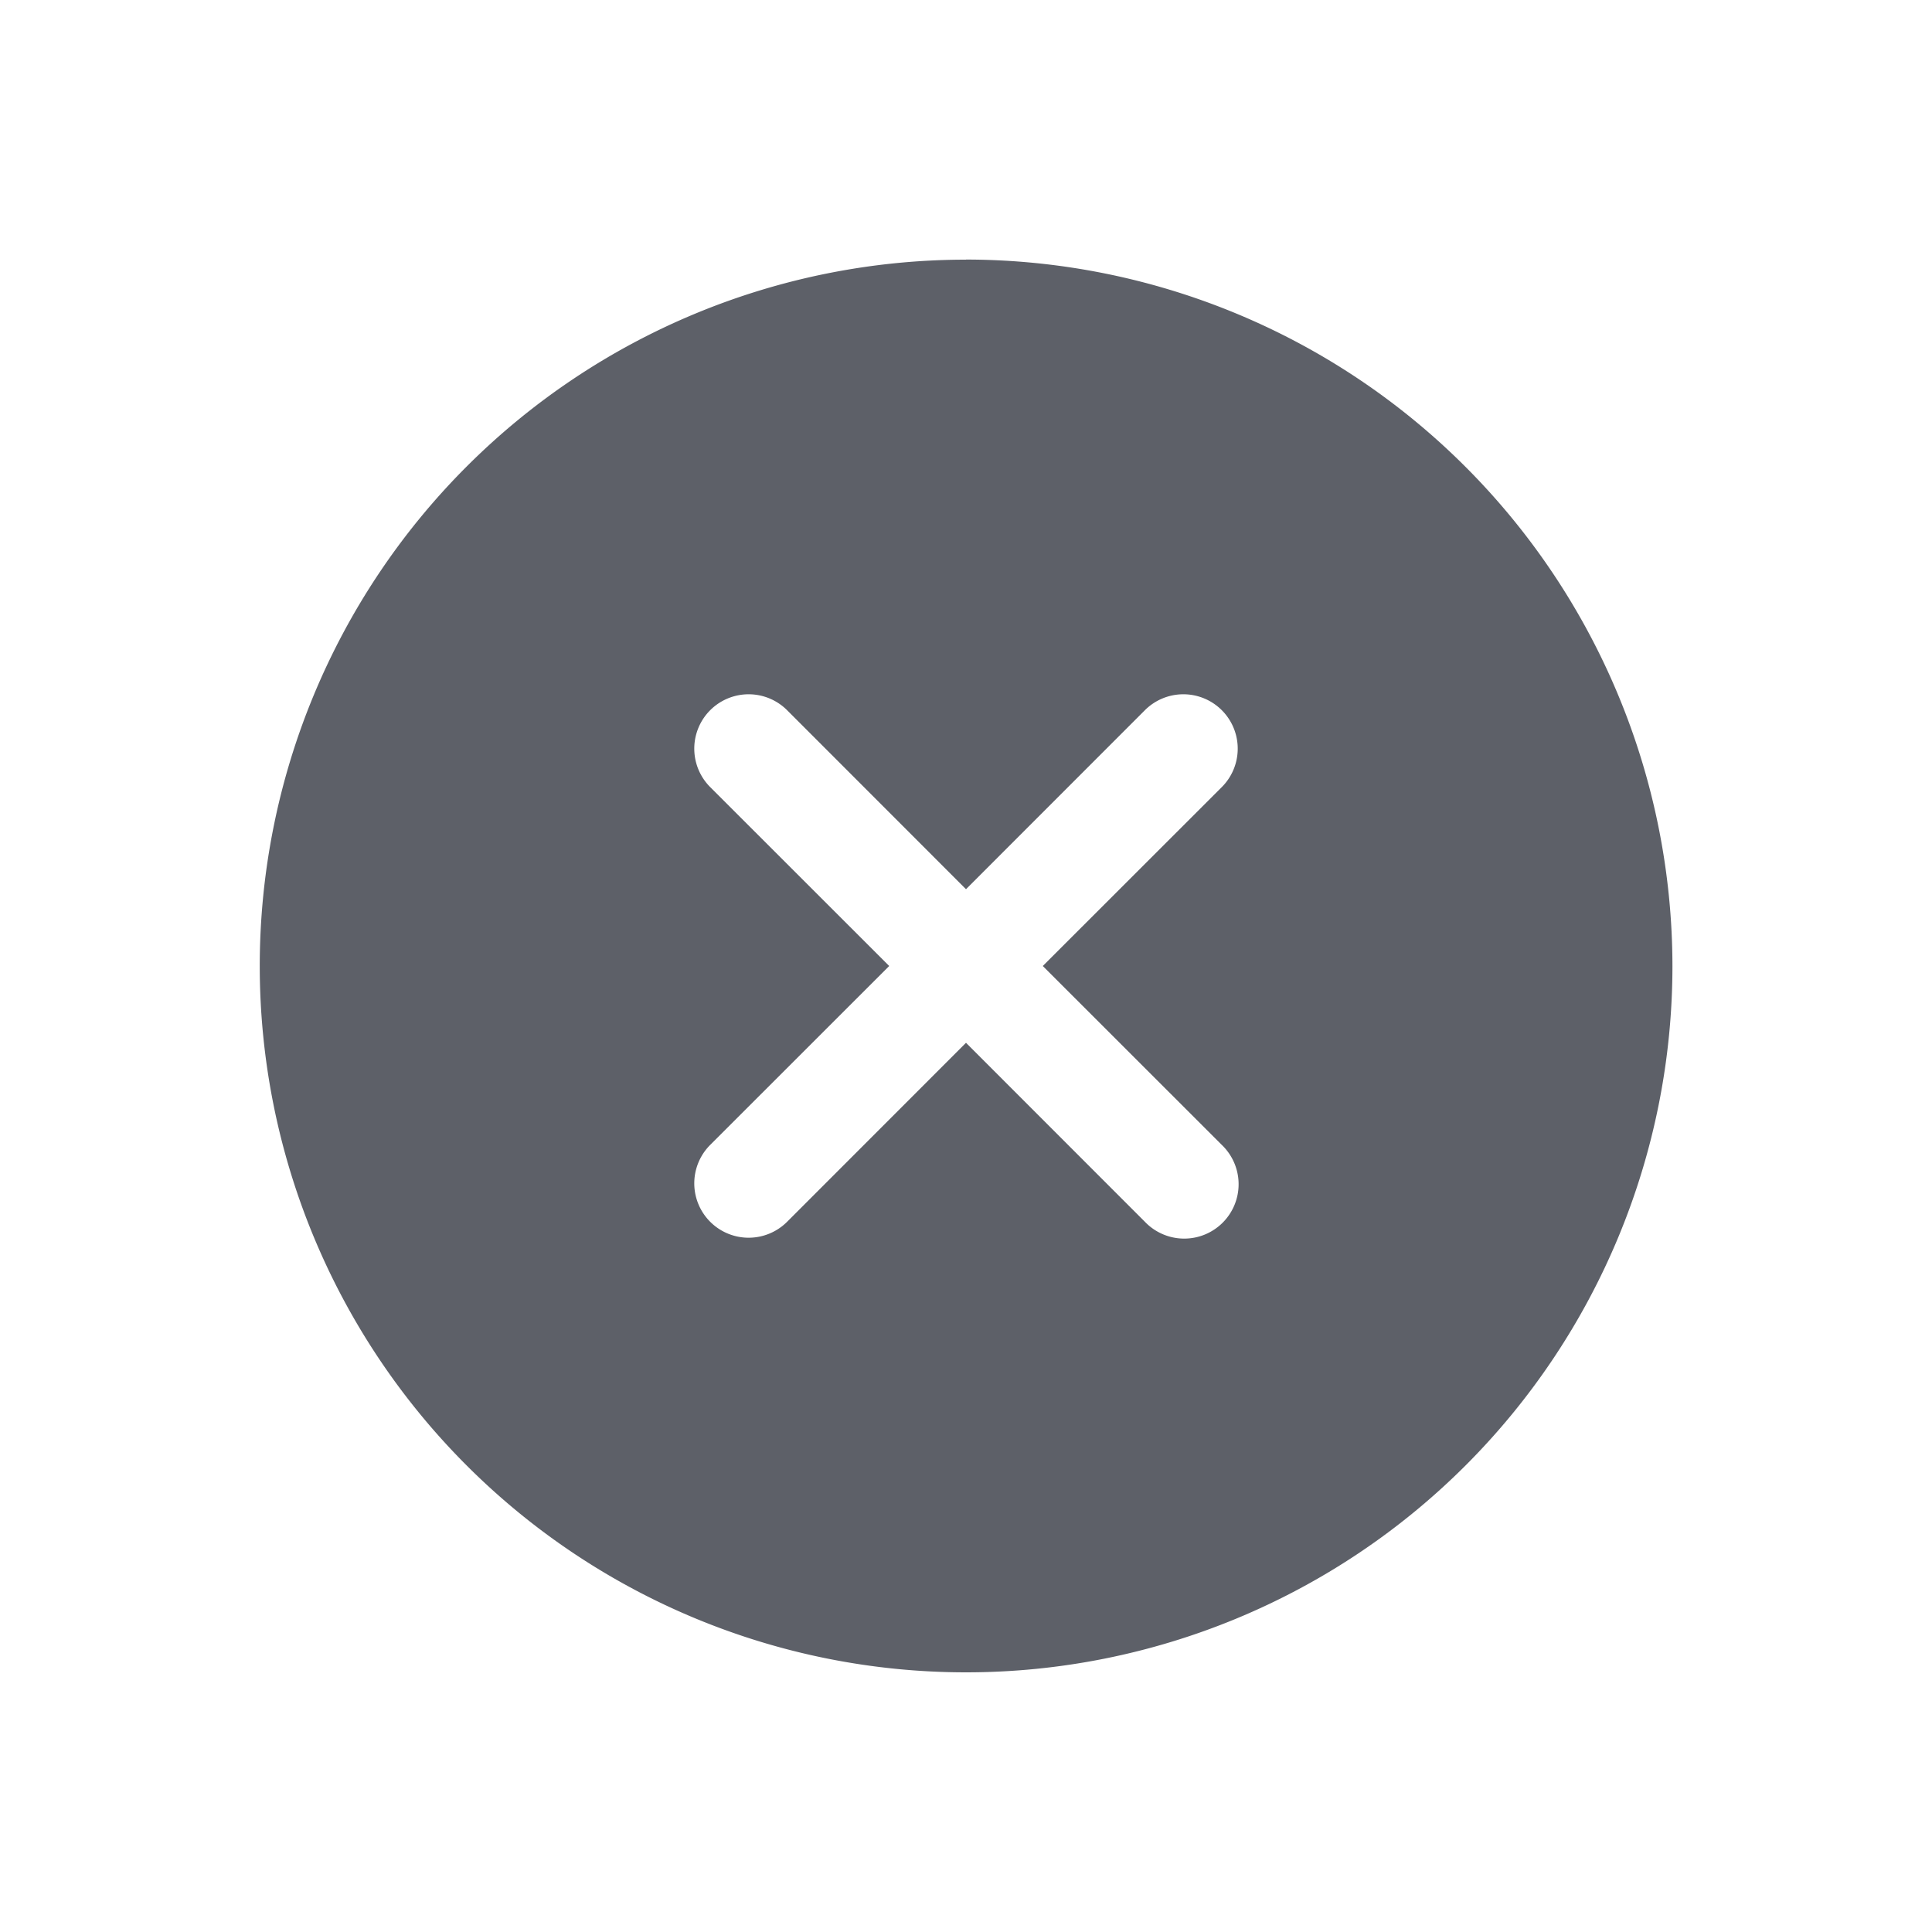 <svg width="20" height="20" fill="none" xmlns="http://www.w3.org/2000/svg"><path d="M10 2.688A7.312 7.312 0 1 0 17.313 10 7.32 7.32 0 0 0 10 2.687Zm2.648 9.164a.563.563 0 1 1-.796.796L10 10.795l-1.852 1.853a.562.562 0 0 1-.796-.796L9.205 10 7.352 8.148a.562.562 0 0 1 .796-.796L10 9.205l1.852-1.853a.562.562 0 0 1 .796.796L10.795 10l1.853 1.852Z" fill="#5D6068"/></svg>